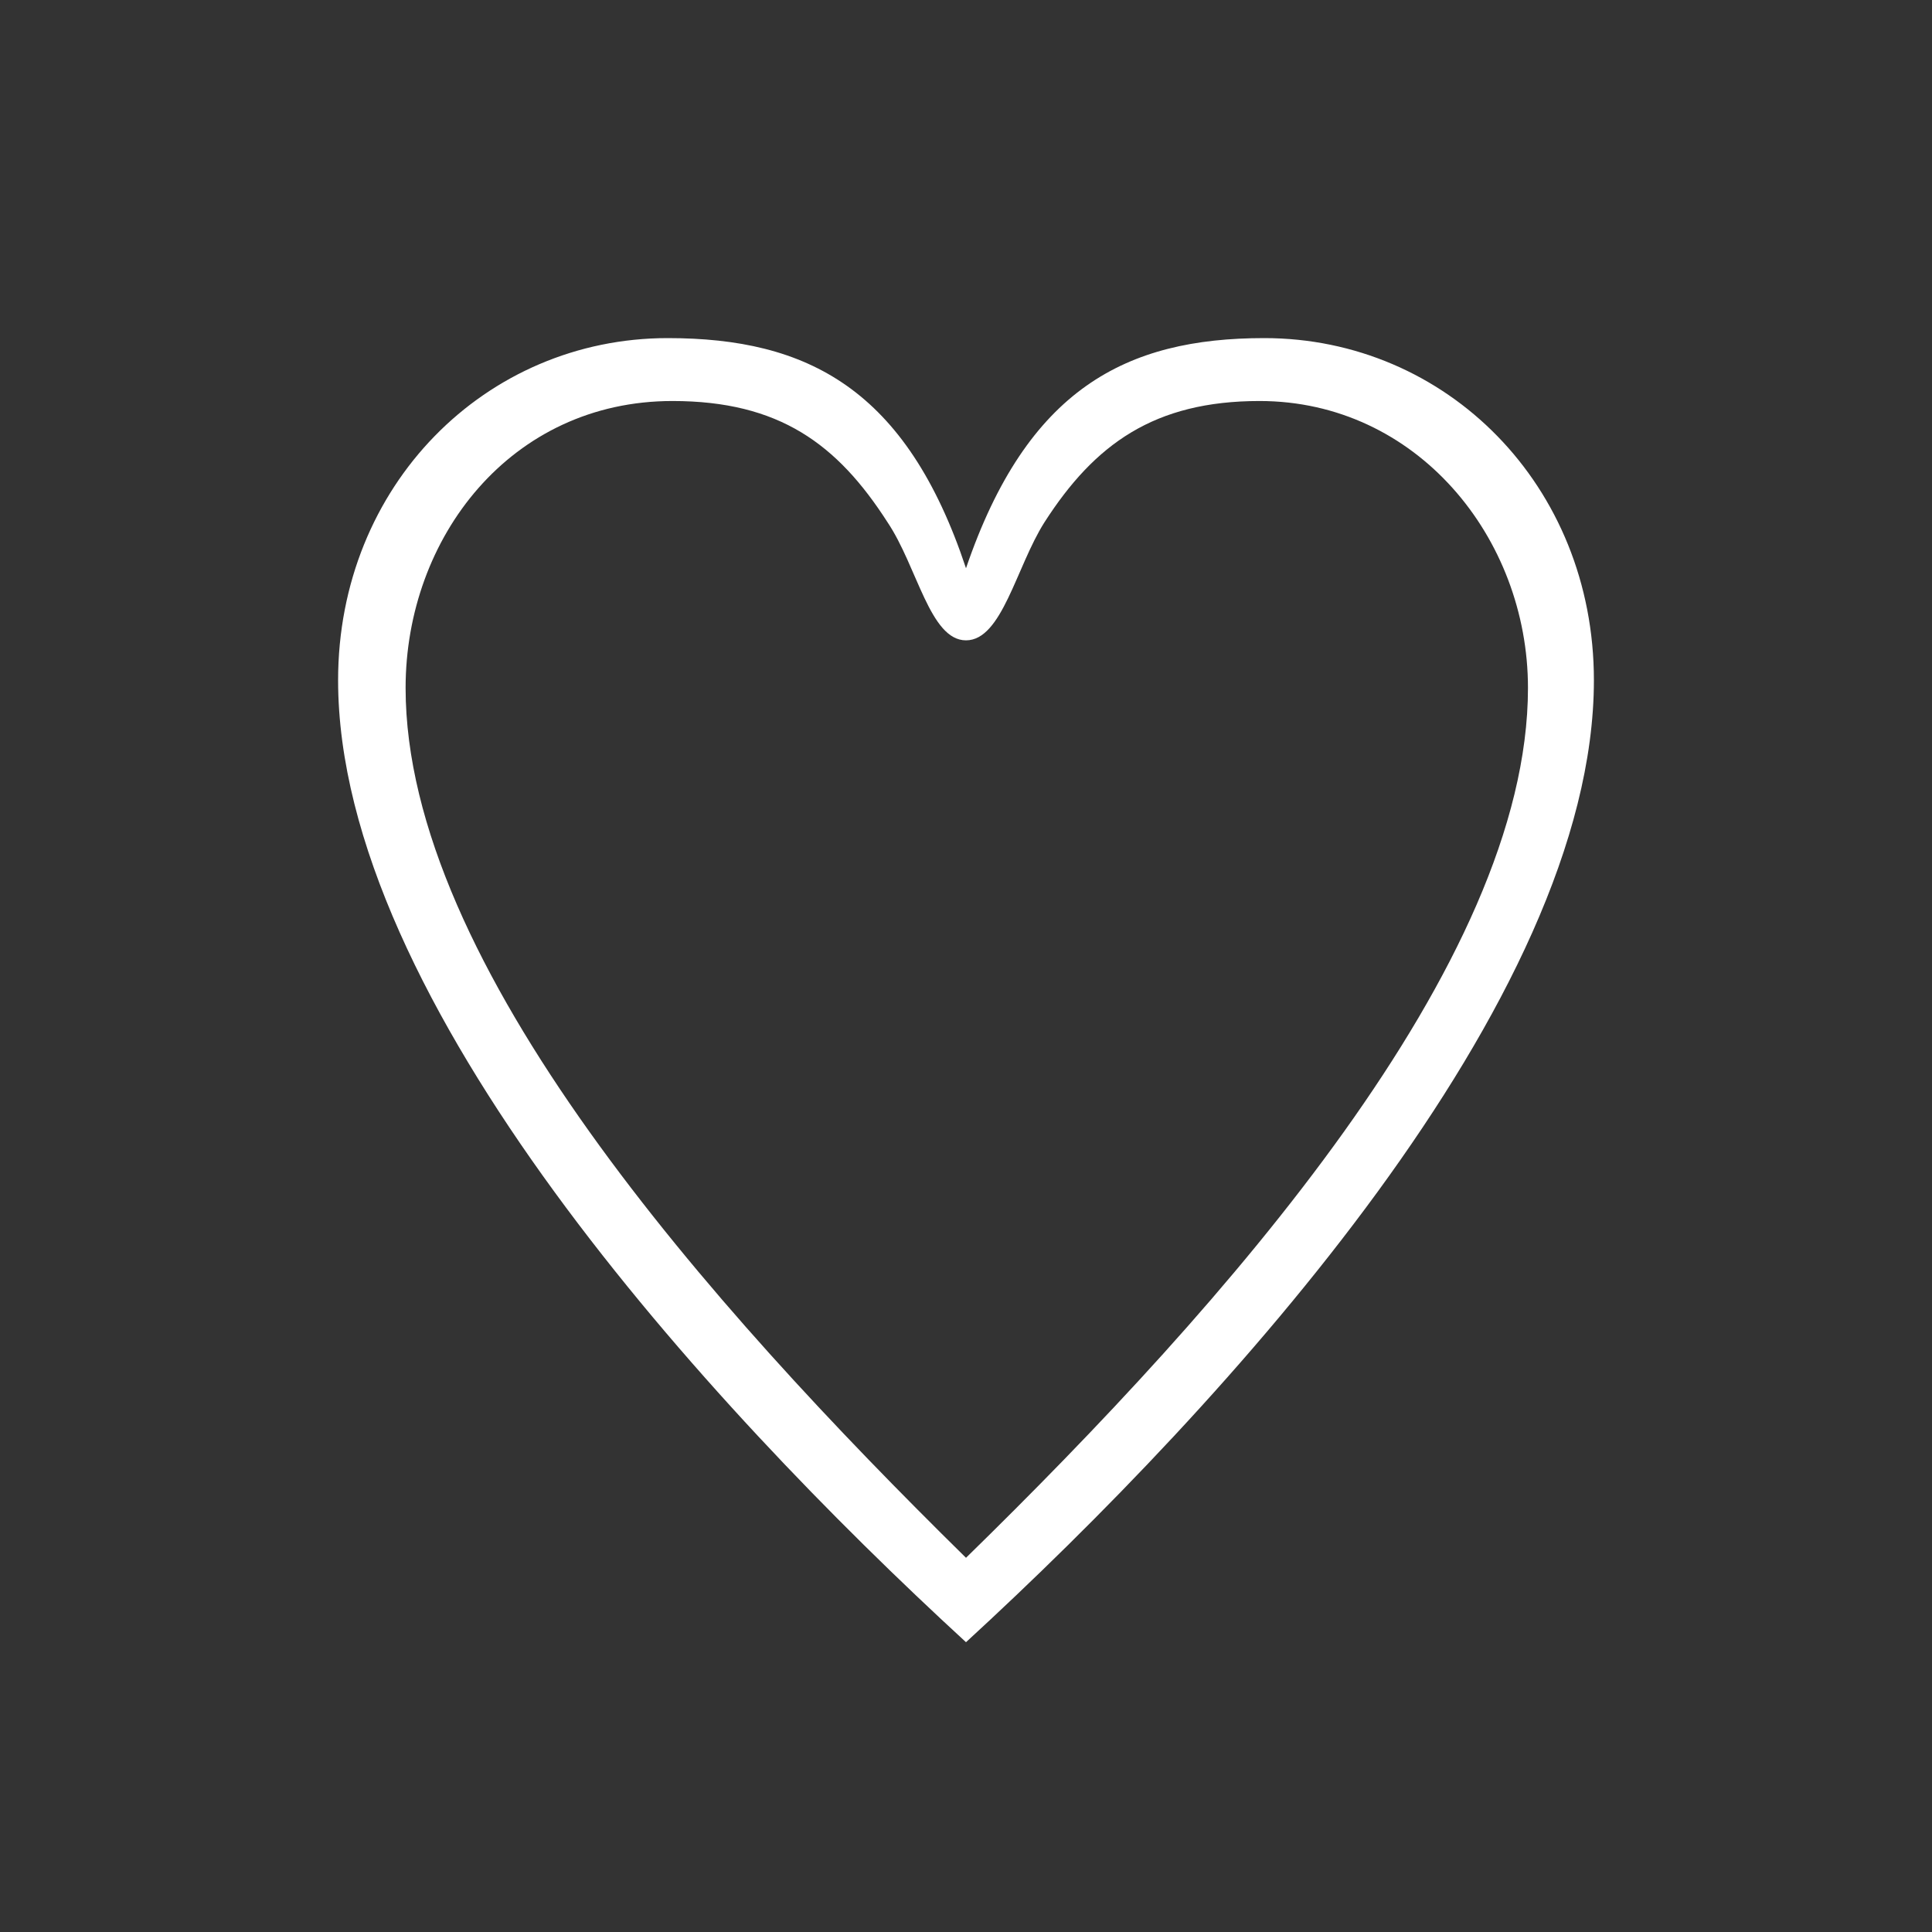 <svg width="32" height="32" viewBox="0 0 32 32" fill="none" xmlns="http://www.w3.org/2000/svg">
<rect x="0" y="0" width="32" height="32" fill="#333333" stroke="none"/>
<path d="M16 27.2C11.684 23.236 5.6 16.578 5.6 11.267C5.6 8.04 8.044 5.6 11.06 5.6C13.374 5.6 15.012 6.439 16 9.412C17.014 6.439 18.652 5.6 20.94 5.6C23.956 5.6 26.4 8.04 26.4 11.267C26.4 16.578 20.316 23.236 16 27.2ZM16 10.606C15.402 10.606 15.194 9.386 14.7 8.65C13.868 7.354 12.906 6.642 11.138 6.642C8.46 6.642 6.718 8.904 6.718 11.394C6.718 15.968 11.736 21.61 16 25.802C20.29 21.61 25.308 15.968 25.308 11.394C25.308 8.904 23.462 6.642 20.862 6.642C19.12 6.642 18.132 7.354 17.3 8.65C16.832 9.386 16.598 10.606 16 10.606Z" fill="white"/>
</svg>

